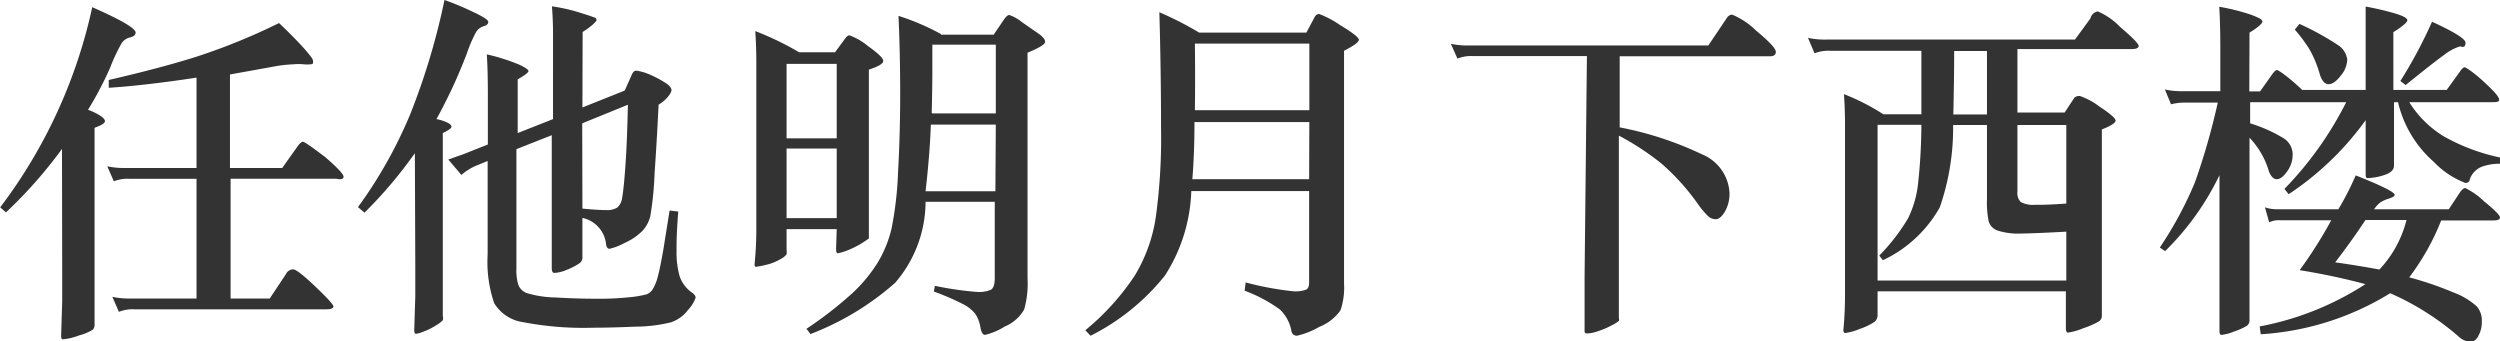 <svg id="图层_1" data-name="图层 1" xmlns="http://www.w3.org/2000/svg" viewBox="0 0 118.17 16.13"><defs><style>.cls-1{fill:#333;}</style></defs><title>slogan</title><path class="cls-1" d="M3.18,8.5a21.45,21.45,0,0,1-2.65,3l-.27-.24A24.09,24.09,0,0,0,4.61,1.8Q6.66,2.7,6.66,3c0,.11-.09.19-.27.23A.66.66,0,0,0,6,3.5a8.48,8.48,0,0,0-.54,1.15,16.38,16.38,0,0,1-1.05,2,2.72,2.72,0,0,1,.53.25q.27.16.27.29c0,.09-.16.19-.49.31v9.3a.34.34,0,0,1-.08.24,2.21,2.21,0,0,1-.64.27,3,3,0,0,1-.78.19c-.06,0-.08-.06-.08-.19l.05-1.6q0-.75,0-1.41ZM9.54,9.91H6.34a1.73,1.73,0,0,0-.71.12l-.31-.71a3.69,3.69,0,0,0,.85.08H9.54V5.13q-2.45.37-4.15.48l0-.37Q7.87,4.67,9.6,4.12a29.47,29.47,0,0,0,3.84-1.57q.54.51,1,1a7.91,7.91,0,0,1,.53.62.39.39,0,0,1,.08.19c0,.09,0,.14-.13.14a1.57,1.57,0,0,1-.32,0,2.37,2.37,0,0,0-.48,0,6.2,6.2,0,0,0-1,.12l-2,.36V9.4h2.47l.71-1q.17-.24.27-.24t1.07.74q.85.74.85.91t-.34.1h-5v5.66H13l.77-1.16a.39.39,0,0,1,.33-.22q.2,0,1.05.81t.86.94c0,.09-.11.14-.32.14H6.58a1.73,1.73,0,0,0-.71.12l-.31-.71a3.71,3.71,0,0,0,.85.08H9.54Z" transform="translate(-0.25 -1.46)"/><path class="cls-1" d="M19.86,8.7a20.67,20.67,0,0,1-2.38,2.81l-.31-.26a21.29,21.29,0,0,0,2.47-4.39,32.38,32.38,0,0,0,1.62-5.4A12.7,12.7,0,0,1,22.56,2q.76.35.77.49c0,.1-.07.17-.22.21a.64.64,0,0,0-.36.28,6.57,6.57,0,0,0-.43,1,24.25,24.25,0,0,1-1.44,3.11,2,2,0,0,1,.46.14c.17.07.25.15.25.22s-.14.17-.41.3v8.65a.35.35,0,0,1,0,.2,1.6,1.6,0,0,1-.32.24,3.09,3.09,0,0,1-.58.29,1.6,1.6,0,0,1-.37.11q-.08,0-.08-.19l.05-1.58q0-.75,0-1.39Zm7.92-2.16,2-.8L30.11,5q.08-.2.22-.2A2.49,2.49,0,0,1,31,5a5,5,0,0,1,.77.42c.15.11.22.21.22.31s-.2.43-.61.68q-.08,1.68-.19,3.26a15.32,15.32,0,0,1-.2,2,1.56,1.56,0,0,1-.38.71,2.83,2.83,0,0,1-.85.57,2.68,2.68,0,0,1-.7.27c-.08,0-.14-.07-.16-.2a1.42,1.42,0,0,0-1.12-1.26v.37q0,.7,0,1l0,.54a.34.34,0,0,1-.18.26,2.89,2.89,0,0,1-.55.28,1.7,1.7,0,0,1-.6.15c-.08,0-.12-.08-.12-.24V7.85l-1.67.66v5.64a2.42,2.42,0,0,0,.09.78.7.7,0,0,0,.42.39,5,5,0,0,0,1.33.2q1,.06,1.91.06A13.53,13.53,0,0,0,30,15.51a4.8,4.8,0,0,0,.82-.14.61.61,0,0,0,.29-.25,2.22,2.22,0,0,0,.24-.61q.11-.42.26-1.28l.29-1.82.41.05q-.09,1.1-.08,1.84a4.13,4.13,0,0,0,.14,1.2,1.53,1.53,0,0,0,.59.79c.11.08.17.16.17.24a1.59,1.59,0,0,1-.35.57,1.68,1.68,0,0,1-.83.6,7.22,7.22,0,0,1-1.66.2q-1.17.05-2,.05a15,15,0,0,1-3.3-.26,1.91,1.91,0,0,1-1.38-.9,6,6,0,0,1-.31-2.3V9.07l-.49.2a2.55,2.55,0,0,0-.75.46L21.44,9l.71-.25,1.16-.46V5.93q0-1.16-.05-1.9a9.37,9.37,0,0,1,1.52.48q.45.21.45.31t-.51.39V7.75l1.67-.66V3q0-.56-.05-1.24a8.11,8.11,0,0,1,1.23.27q.62.19.75.25c.08,0,.13.08.13.13s-.22.29-.66.56Zm0,4.78q.73.07,1.11.07a.94.94,0,0,0,.54-.12.75.75,0,0,0,.23-.48q.07-.36.15-1.46t.12-2.92l-2.16.88Z" transform="translate(-0.25 -1.46)"/><path class="cls-1" d="M39.8,12.29H37.43v1a.56.56,0,0,1,0,.19.89.89,0,0,1-.31.24,2.32,2.32,0,0,1-.67.26,3.35,3.35,0,0,1-.47.09c-.05,0-.07-.05-.06-.15a16.72,16.72,0,0,0,.08-1.7V4.38q0-.71-.05-1.45a13.79,13.79,0,0,1,2.07,1h1.7l.48-.65c.07-.1.14-.15.2-.15a2.91,2.91,0,0,1,.88.51q.72.51.72.7t-.68.41V11l0,1.53v.2a4.48,4.48,0,0,1-1,.56,2.43,2.43,0,0,1-.47.14c-.05,0-.08-.07-.08-.2ZM37.43,8H39.8V4.48H37.43Zm0,3.77H39.8V8.48H37.43Zm7.29-8.67h2.5l.48-.71c.1-.15.19-.22.26-.22a1.94,1.94,0,0,1,.6.34l.78.54q.31.22.31.39t-.83.51V14.62a4.49,4.49,0,0,1-.16,1.47,1.88,1.88,0,0,1-.91.8,3.15,3.15,0,0,1-.94.4c-.1,0-.18-.12-.22-.37a1.59,1.59,0,0,0-.23-.61,1.7,1.7,0,0,0-.6-.48,12.05,12.05,0,0,0-1.37-.59l.05-.27a15.69,15.69,0,0,0,2,.29,1.43,1.43,0,0,0,.64-.1q.19-.1.19-.56V11H44a5.89,5.89,0,0,1-1.44,3.83,13.14,13.14,0,0,1-4,2.42L38.37,17a17.91,17.91,0,0,0,2.1-1.62,7.08,7.08,0,0,0,1.25-1.48,5.6,5.6,0,0,0,.67-1.63,16.48,16.48,0,0,0,.31-2.69q.1-1.81.1-3.69t-.08-3.68A11.35,11.35,0,0,1,44.73,3.07Zm2.6,4.25H44.25Q44.2,8.75,44,10.5h3.3Zm-3-.53h3V3.57h-3q0,.54,0,1.28T44.29,6.8Z" transform="translate(-0.25 -1.46)"/><path class="cls-1" d="M56.56,10.49a7.83,7.83,0,0,1-1.25,4,10.57,10.57,0,0,1-3.51,2.84l-.25-.26a11.73,11.73,0,0,0,2.33-2.57,7.46,7.46,0,0,0,1-2.76,27.3,27.3,0,0,0,.25-4.23q0-2.69-.08-5.47A15.42,15.42,0,0,1,56.93,3H62l.39-.73a.25.25,0,0,1,.21-.15,4.56,4.56,0,0,1,1,.53q.88.53.88.69t-.7.52v11a3.29,3.29,0,0,1-.17,1.27,2.22,2.22,0,0,1-1,.78,3.74,3.74,0,0,1-1.06.42.26.26,0,0,1-.26-.24,1.87,1.87,0,0,0-.54-1,7,7,0,0,0-1.67-.89l.05-.39a14.56,14.56,0,0,0,2.27.42,1.49,1.49,0,0,0,.59-.08c.1-.05.14-.17.14-.35V10.49Zm5.58-3.26H56.71q0,1.5-.1,2.7h5.52Zm-5.41-.56h5.41V3.52H56.73Q56.75,5.27,56.73,6.66Z" transform="translate(-0.25 -1.46)"/><path class="cls-1" d="M75.26,4.11H69.85a1.73,1.73,0,0,0-.71.12l-.31-.7a3.71,3.71,0,0,0,.85.08H81l.88-1.31a.32.32,0,0,1,.24-.15,3.59,3.59,0,0,1,1.14.76q.93.77.93,1t-.34.21H76.81V7.48a16.06,16.06,0,0,1,3.88,1.27A2.09,2.09,0,0,1,82,10.57a1.71,1.71,0,0,1-.21.88q-.21.36-.43.37a.52.52,0,0,1-.37-.14,4.44,4.44,0,0,1-.43-.5,10.63,10.63,0,0,0-1.79-2,12.64,12.64,0,0,0-2-1.31v6.36q0,1.19,0,1.56l0,.7a.21.21,0,0,1,0,.14,1.76,1.76,0,0,1-.34.21,3.94,3.94,0,0,1-.63.27,1.76,1.76,0,0,1-.49.11c-.11,0-.16,0-.16-.12s0-.35,0-.81,0-1,0-1.74Z" transform="translate(-0.25 -1.46)"/><path class="cls-1" d="M89.27,6.86h1.8q0-1.73,0-3H86.73a1.74,1.74,0,0,0-.71.12l-.31-.73a3.69,3.69,0,0,0,.85.08H98.33l.73-1A.43.43,0,0,1,99.41,2a3.26,3.26,0,0,1,1.06.74q.87.74.87.89t-.34.15H95.61v3h2.23l.46-.7A.34.34,0,0,1,98.57,6a3.26,3.26,0,0,1,.92.5q.76.5.76.66t-.65.42v7.29q0,.75,0,1l0,.54a.31.31,0,0,1-.17.26,4.31,4.31,0,0,1-.72.31,2.87,2.87,0,0,1-.71.2c-.07,0-.1-.07-.1-.22V15.23H89v1.11a.41.41,0,0,1-.17.35,3,3,0,0,1-.68.32,2.6,2.6,0,0,1-.68.19c-.07,0-.1-.07-.08-.22q.07-.77.07-1.63v-8q0-.71-.05-1.44A10.48,10.48,0,0,1,89.27,6.86ZM89,14.72h8.92V12.41q-1.43.08-2.16.09a3.17,3.17,0,0,1-1.08-.14.66.66,0,0,1-.43-.44,4.48,4.48,0,0,1-.08-1.05V7.37H92.57a11.45,11.45,0,0,1-.63,3.89,6,6,0,0,1-2.69,2.5l-.17-.22a9.24,9.24,0,0,0,1.36-1.76,4.89,4.89,0,0,0,.47-1.61,26.72,26.72,0,0,0,.16-2.81H89Zm3.57-7.85h1.6v-3H92.62Q92.62,5.16,92.58,6.86Zm5.35,4.22V7.37H95.61v3.16a.59.59,0,0,0,.16.48,1.2,1.2,0,0,0,.67.13Q97,11.15,97.94,11.08Z" transform="translate(-0.25 -1.46)"/><path class="cls-1" d="M106.57,5.78h.51l.58-.82c.09-.12.16-.19.22-.19s.53.31,1.19.94h3v-2q0-1.46,0-1.94a13.65,13.65,0,0,1,1.47.35q.5.16.5.3t-.66.56V5.71h2.52l.65-.9c.08-.11.15-.17.2-.17s.4.22.89.67.74.73.74.86-.16.12-.49.12h-3.76a5,5,0,0,0,1.64,1.62,9.35,9.35,0,0,0,2.68,1l0,.29a2.58,2.58,0,0,0-.89.14,1,1,0,0,0-.57.6c0,.11-.11.17-.2.17a4.07,4.07,0,0,1-1.5-1,5.36,5.36,0,0,1-1.69-2.82h-.19v.94l0,2.06c0,.2-.16.35-.48.45a2.8,2.8,0,0,1-.78.14c-.06,0-.08-.07-.08-.2l0-1.05q0-.46,0-1.19V7.14a14,14,0,0,1-3.64,3.5l-.2-.25a16.47,16.47,0,0,0,2.92-4.1h-1.84l-.22,0h-2.48v1A7,7,0,0,1,108.2,8a.91.91,0,0,1,.42.75,1.35,1.35,0,0,1-.26.81q-.26.37-.49.37c-.15,0-.27-.12-.37-.36a3.86,3.86,0,0,0-.92-1.6v8.65a.31.31,0,0,1-.14.25,3,3,0,0,1-.59.26,2.21,2.21,0,0,1-.59.16q-.1,0-.1-.17l0-.7q0-.71,0-1.58V9.74a12.77,12.77,0,0,1-2.57,3.59l-.25-.17A17.69,17.69,0,0,0,104,10.08a32.14,32.14,0,0,0,1.08-3.77H103.6a2.63,2.63,0,0,0-.73.08l-.29-.7a3.69,3.69,0,0,0,.85.08h1.77V3.72q0-1.12-.05-1.94a10.28,10.28,0,0,1,1.3.31,4,4,0,0,1,.61.24c.08.05.13.1.13.16s-.2.27-.61.51Zm3.88,6.09H108a1,1,0,0,0-.49.1l-.2-.71a1.7,1.7,0,0,0,.58.09h2.89a13.41,13.41,0,0,0,.82-1.6q1.84.73,1.84.92c0,.06-.09.12-.28.18a1.63,1.63,0,0,0-.4.18,1.43,1.43,0,0,0-.29.32H116l.53-.8q.14-.2.25-.2a3.51,3.51,0,0,1,.88.62q.76.62.76.77c0,.1-.11.14-.32.14h-2.46a11.37,11.37,0,0,1-1.51,2.69,15.82,15.82,0,0,1,2.08.71,3.46,3.46,0,0,1,1.1.65,1,1,0,0,1,.25.71,1.35,1.35,0,0,1-.17.71.48.48,0,0,1-.39.28,1.09,1.09,0,0,1-.59-.31,12.75,12.75,0,0,0-3.18-2,13.19,13.19,0,0,1-6.12,1.94l-.05-.37a13.9,13.9,0,0,0,5-2,31.58,31.58,0,0,0-3.11-.66A20.78,20.78,0,0,0,110.45,11.86Zm-1.51-9.28a12.81,12.81,0,0,1,1.82,1,.94.94,0,0,1,.44.7,1.26,1.26,0,0,1-.31.75q-.31.4-.57.4T109.91,5a5.26,5.26,0,0,0-.49-1.2,7.1,7.1,0,0,0-.7-.94ZM114,11.86h-1.94q-.66,1-1.43,2,1,.14,2.09.34A5.29,5.29,0,0,0,114,11.86Zm1.19-9.38q1.6.73,1.6,1t-.25.17a2.28,2.28,0,0,0-.74.39q-.48.34-1.84,1.44l-.25-.19A21.66,21.66,0,0,0,115.21,2.48Z" transform="translate(-0.25 -1.46)"/></svg>